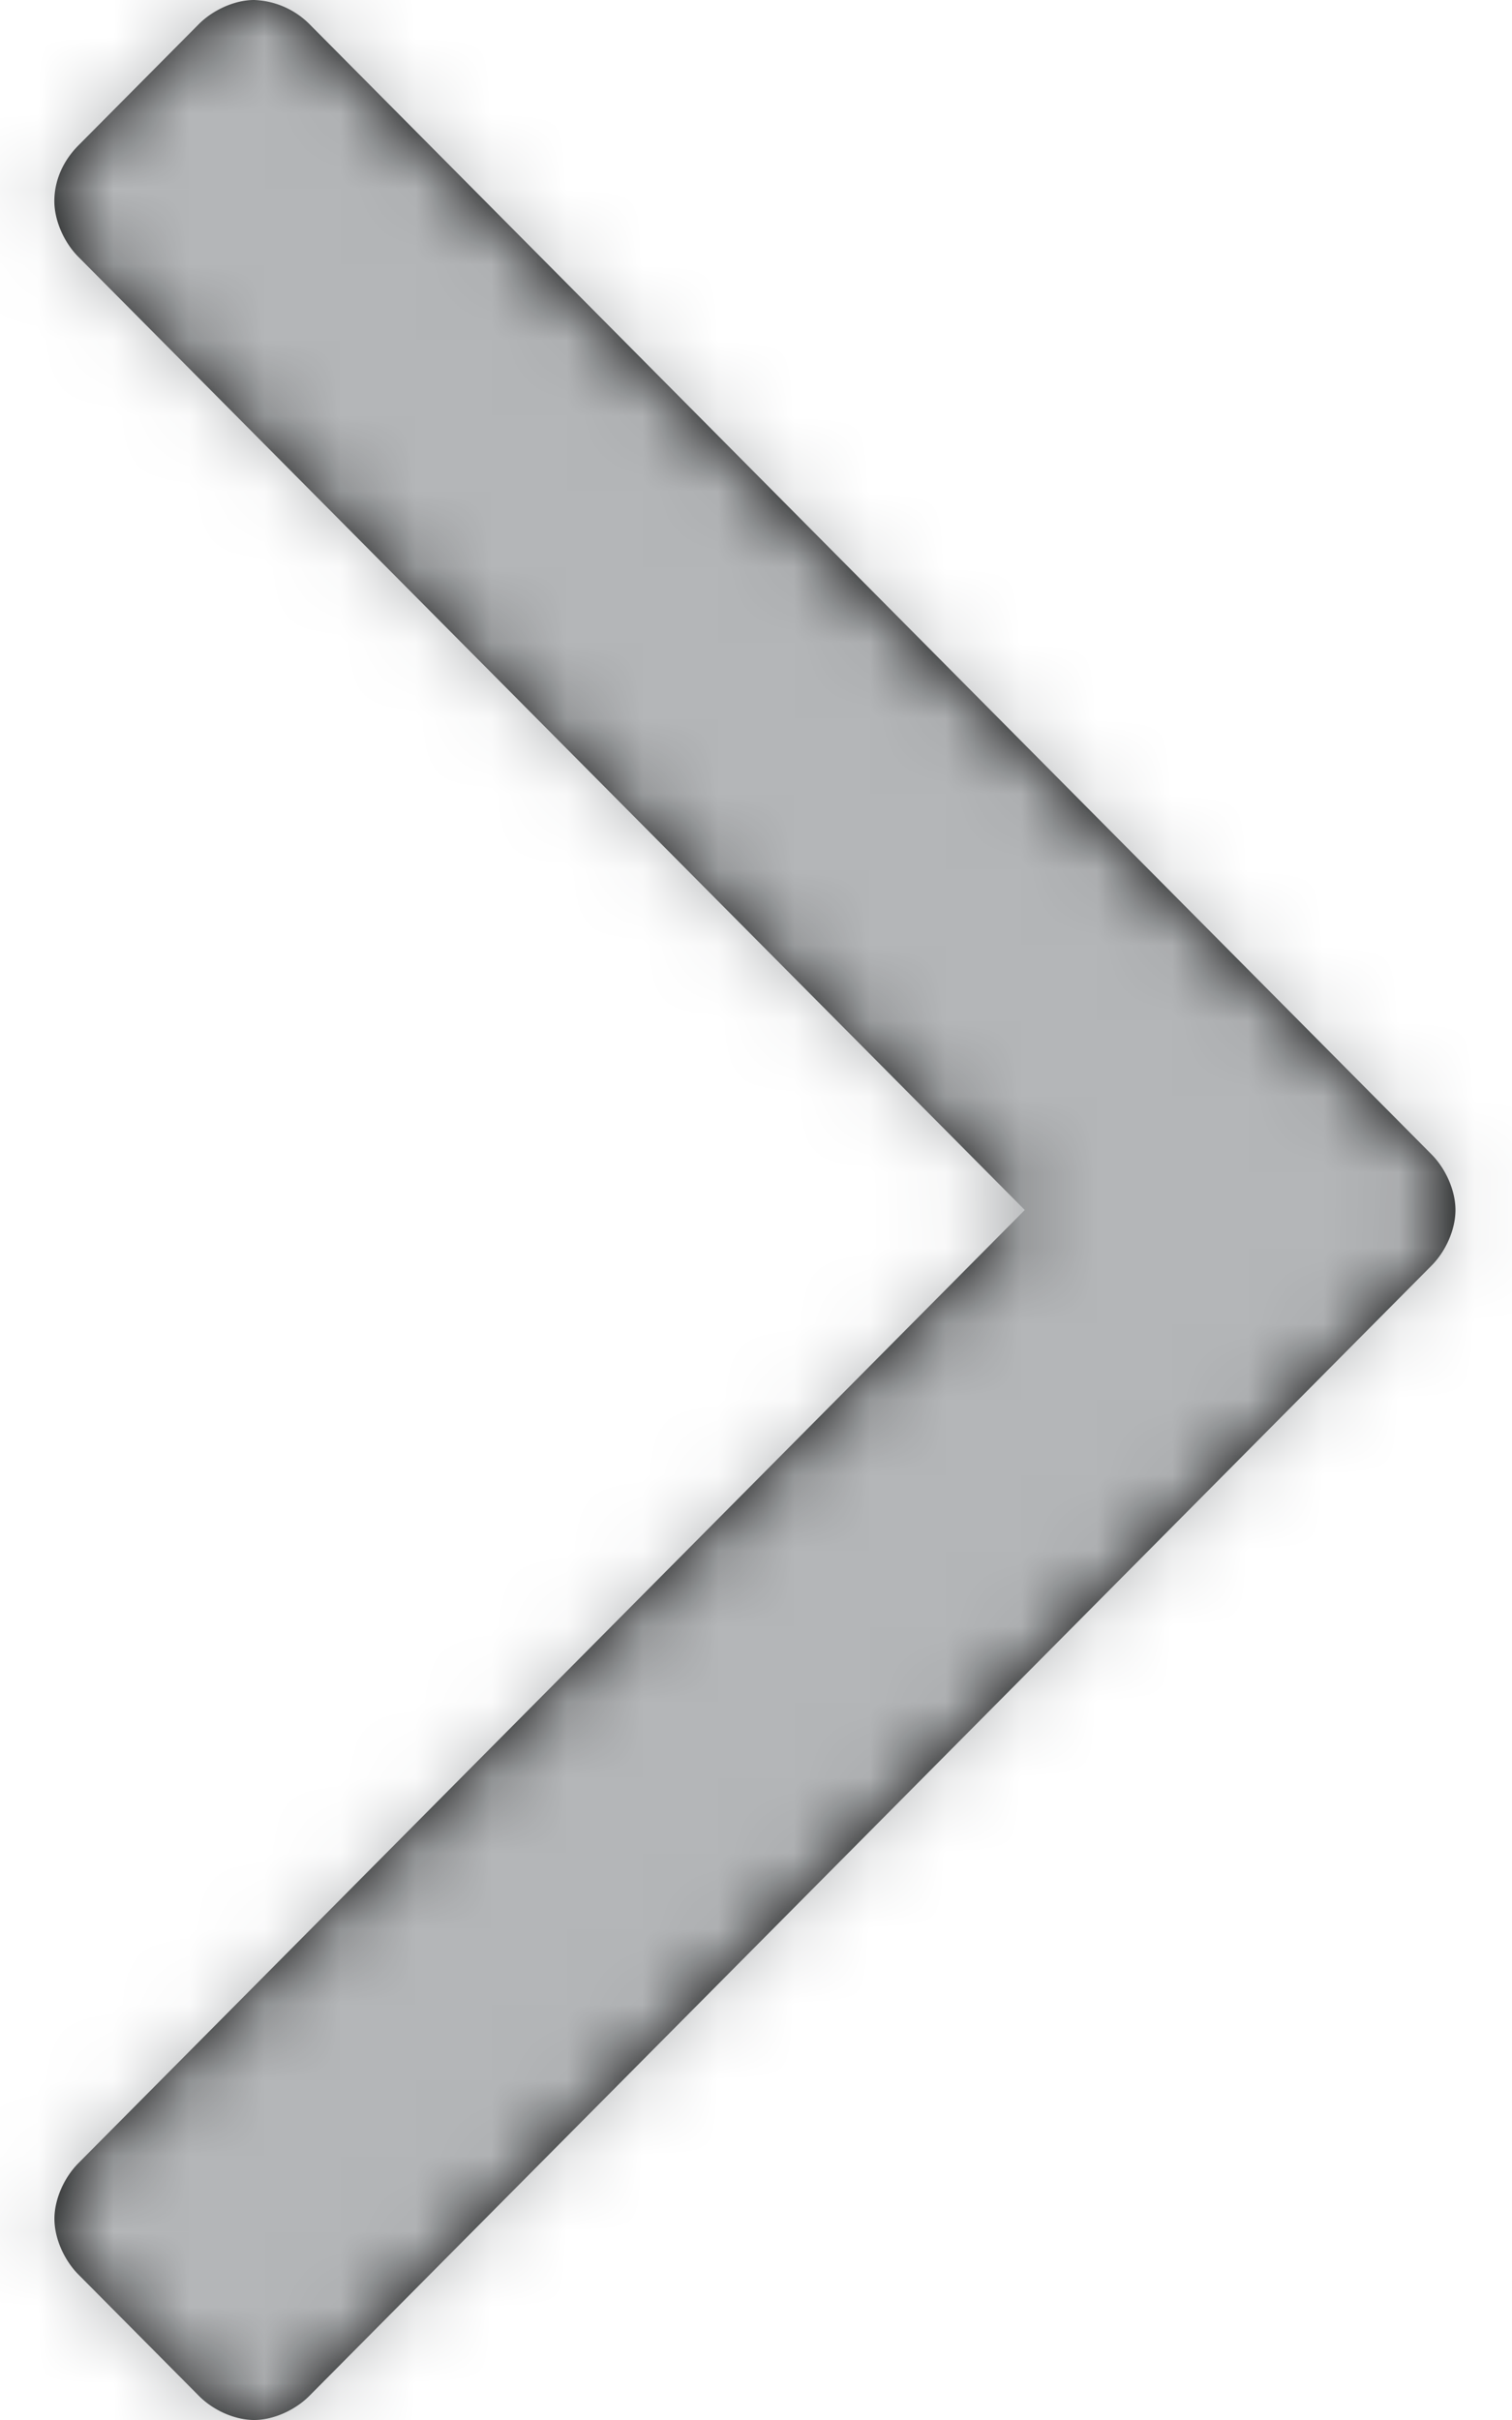 <svg width="20" height="32" viewBox="0 0 20 32" xmlns="http://www.w3.org/2000/svg" xmlns:xlink="http://www.w3.org/1999/xlink"><title>Icon/Remarks</title><defs><path d="M16 25.252c-.257 0-.546-.128-.737-.318L.32 10.094A1.09 1.09 0 0 1 0 9.361c0-.255.13-.543.32-.732l1.603-1.592c.193-.192.45-.318.737-.318.256 0 .546.128.737.318L16 19.555 28.603 7.038c.193-.192.48-.318.737-.318s.546.128.737.318L31.68 8.63c.193.191.32.477.32.732 0 .254-.13.542-.32.731L16.737 24.934c-.193.192-.48.318-.737.318" id="a"/></defs><g transform="matrix(0 1 1 0 -6 0)" fill="none" fill-rule="evenodd"><mask id="b" fill="#fff"><use xlink:href="#a"/></mask><use fill="#020303" xlink:href="#a"/><g mask="url(#b)" fill="#B4B6B8" fill-rule="nonzero"><path d="M0 0h32v32H0z"/></g></g></svg>